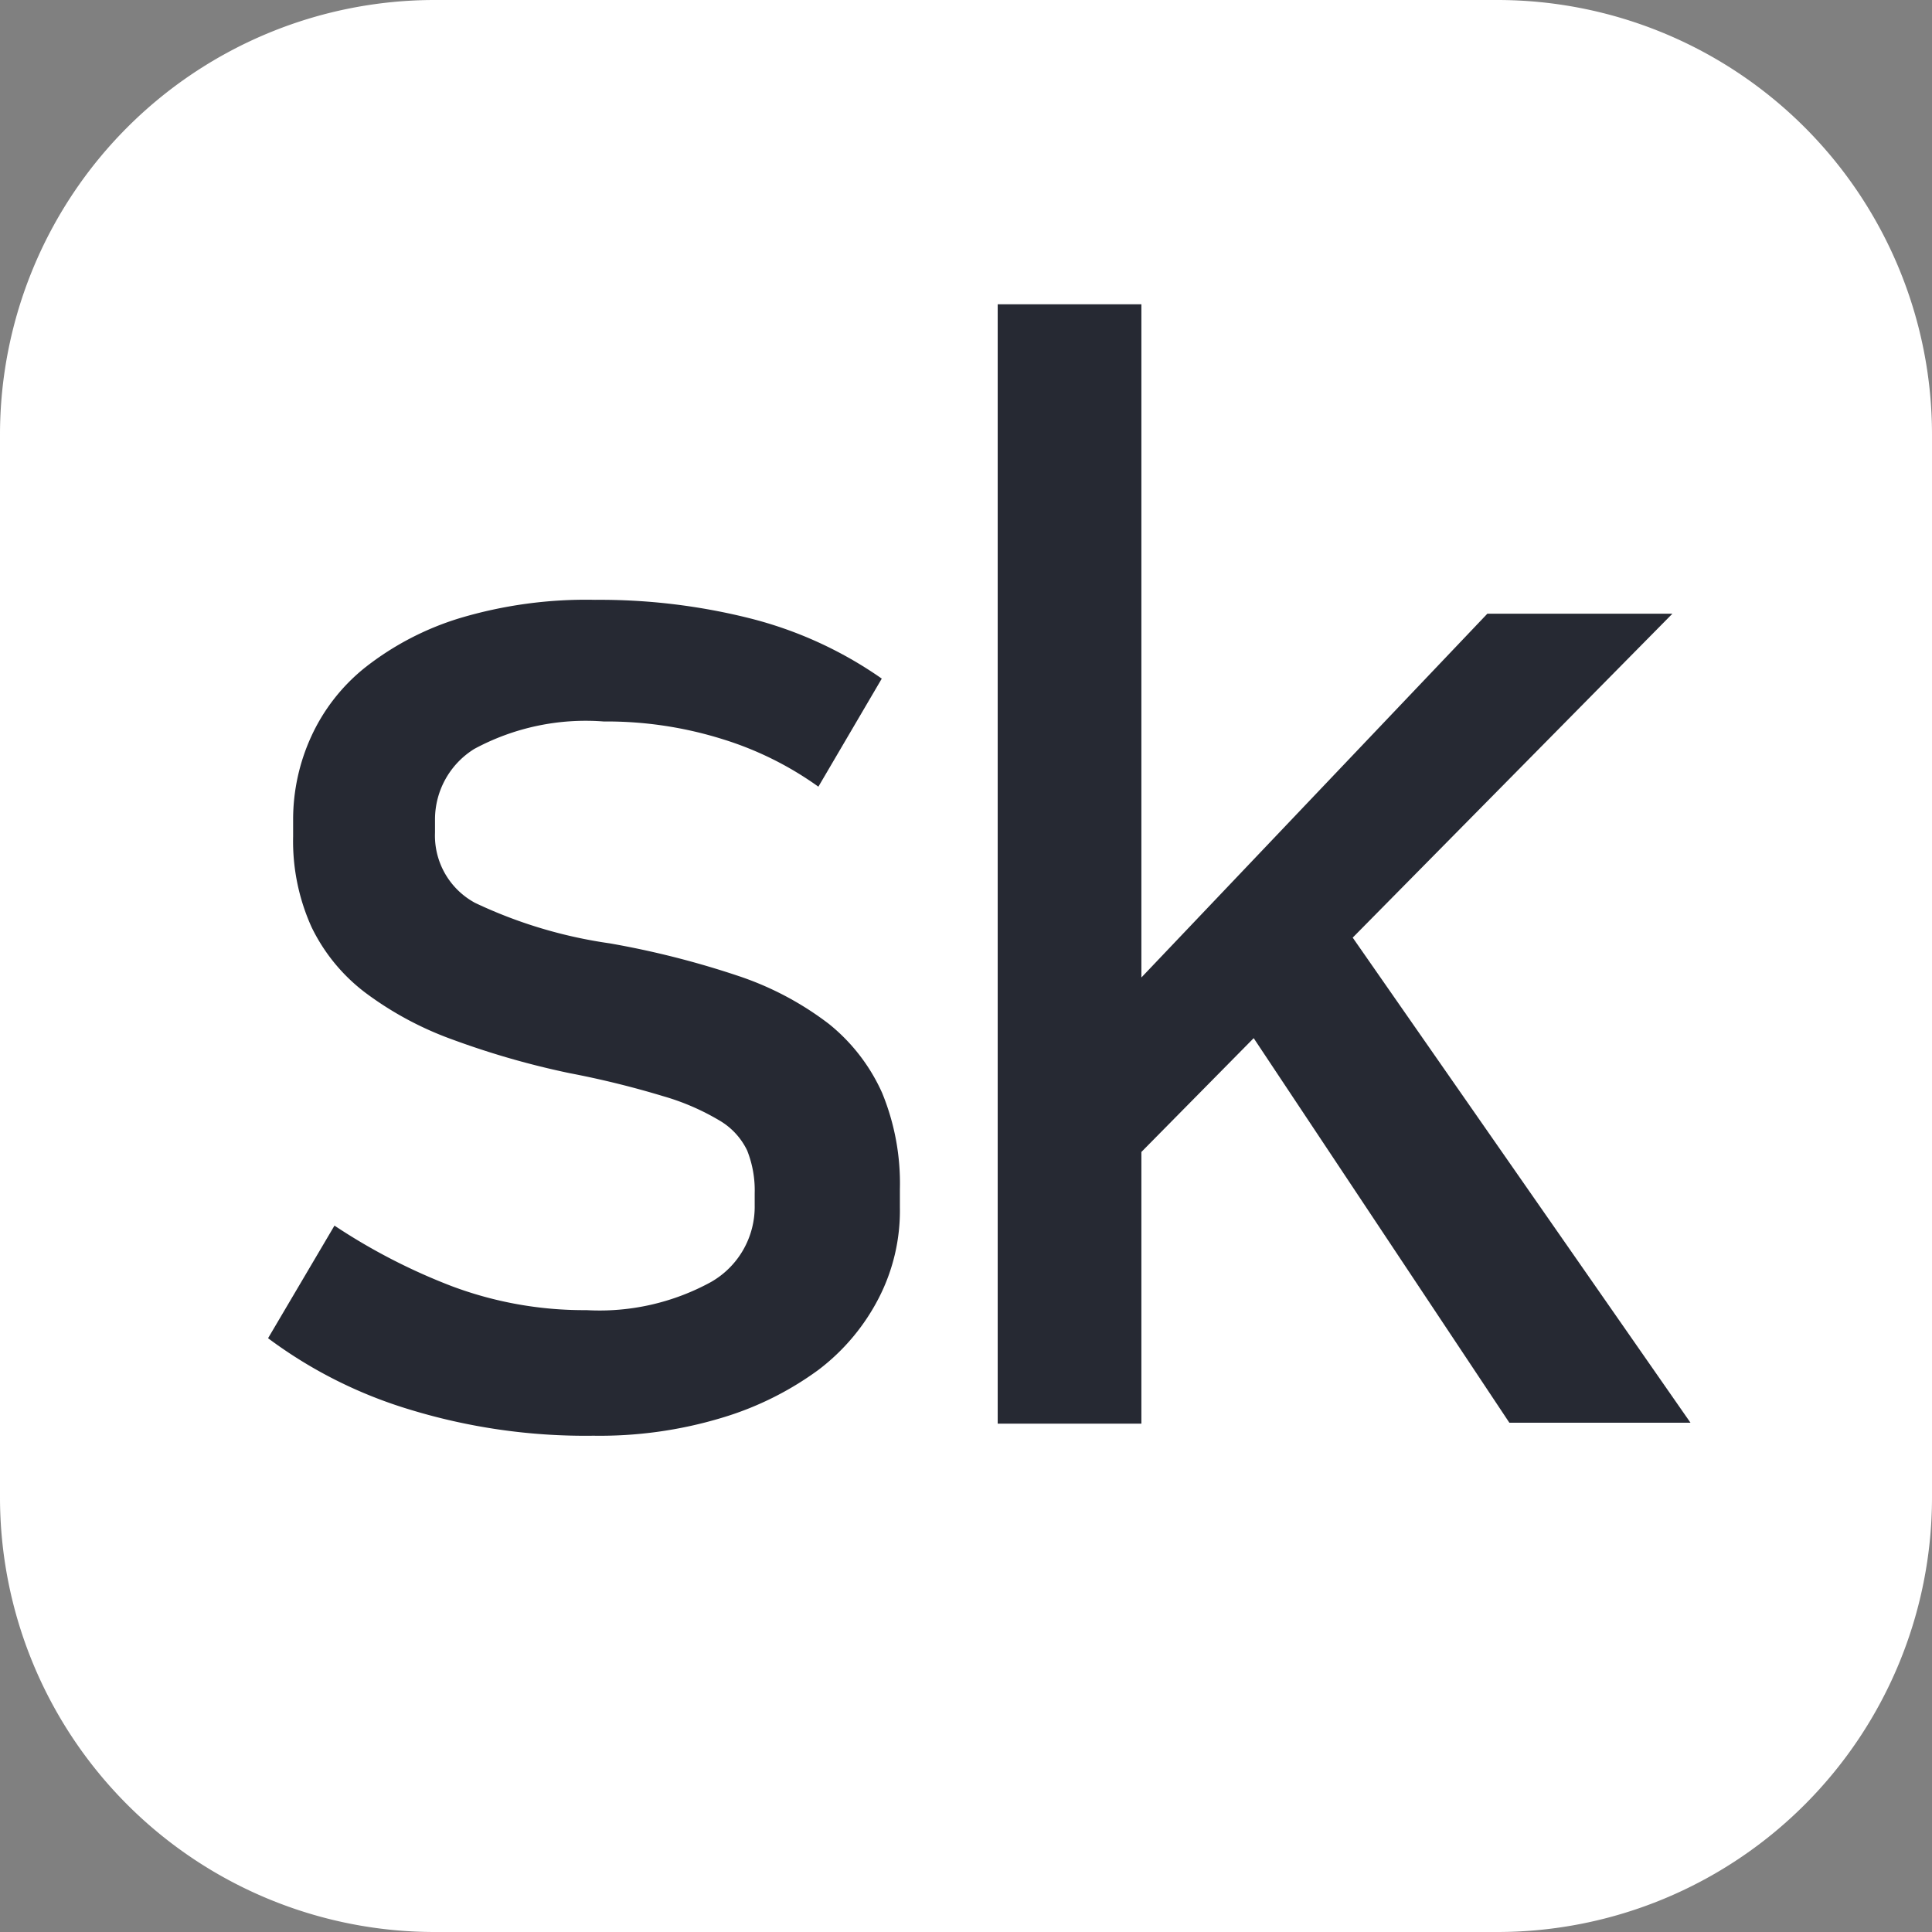 <svg id="레이어_1" data-name="레이어 1" xmlns="http://www.w3.org/2000/svg" viewBox="0 0 64 64"><rect x="0" y="0" width="64" height="64" fill="#808080" stroke="none"/><defs><style>.cls-1{fill:#fff;}.cls-2{fill:#262933;}</style></defs><title>nimf-m17n-sk</title><path class="cls-1" d="M49.6,64H14.4A14.4,14.4,0,0,1,0,49.6V14.4A14.4,14.4,0,0,1,14.4,0H49.6A14.4,14.4,0,0,1,64,14.4V49.6A14.4,14.4,0,0,1,49.6,64Z"/><path class="cls-2" d="M19.43,43.4a7.69,7.69,0,0,0,4.12-.93A2.87,2.87,0,0,0,25,39.93v-.4a3.57,3.57,0,0,0-.25-1.42,2.31,2.31,0,0,0-.93-1,7.88,7.88,0,0,0-1.86-.8,30.38,30.38,0,0,0-3.09-.76A27.43,27.43,0,0,1,15,34.44a11.09,11.09,0,0,1-2.89-1.55,6,6,0,0,1-1.79-2.18,6.91,6.91,0,0,1-.61-3v-.59a6.61,6.61,0,0,1,.59-2.7,6.25,6.25,0,0,1,1.81-2.32,9.6,9.6,0,0,1,3.11-1.62,14.6,14.6,0,0,1,4.49-.61,20.42,20.42,0,0,1,5.12.61,13.26,13.26,0,0,1,4.38,2l-2.1,3.58a11,11,0,0,0-3.16-1.57A12.83,12.83,0,0,0,20,23.9a7.77,7.77,0,0,0-4.29.91,2.75,2.75,0,0,0-1.3,2.33v.44a2.53,2.53,0,0,0,1.33,2.33,15.51,15.51,0,0,0,4.46,1.34,29.25,29.25,0,0,1,4.26,1.08,10.26,10.26,0,0,1,3,1.59,6.16,6.16,0,0,1,1.76,2.28,7.87,7.87,0,0,1,.59,3.19V40A6.32,6.32,0,0,1,29.11,43a7,7,0,0,1-2,2.38,10.47,10.47,0,0,1-3.21,1.59,14,14,0,0,1-4.24.59,19.9,19.9,0,0,1-6.13-.88,15.14,15.14,0,0,1-4.65-2.35l2.2-3.73a19.85,19.85,0,0,0,3.87,2A12.46,12.46,0,0,0,19.43,43.4Z"/><path class="cls-2" d="M44.81,31.06,56,47.13h-6L41.53,34.39l-3.72,3.77v9H33.05V10.08h4.76v22.3L49.27,20.33H55.4Z"/></svg>